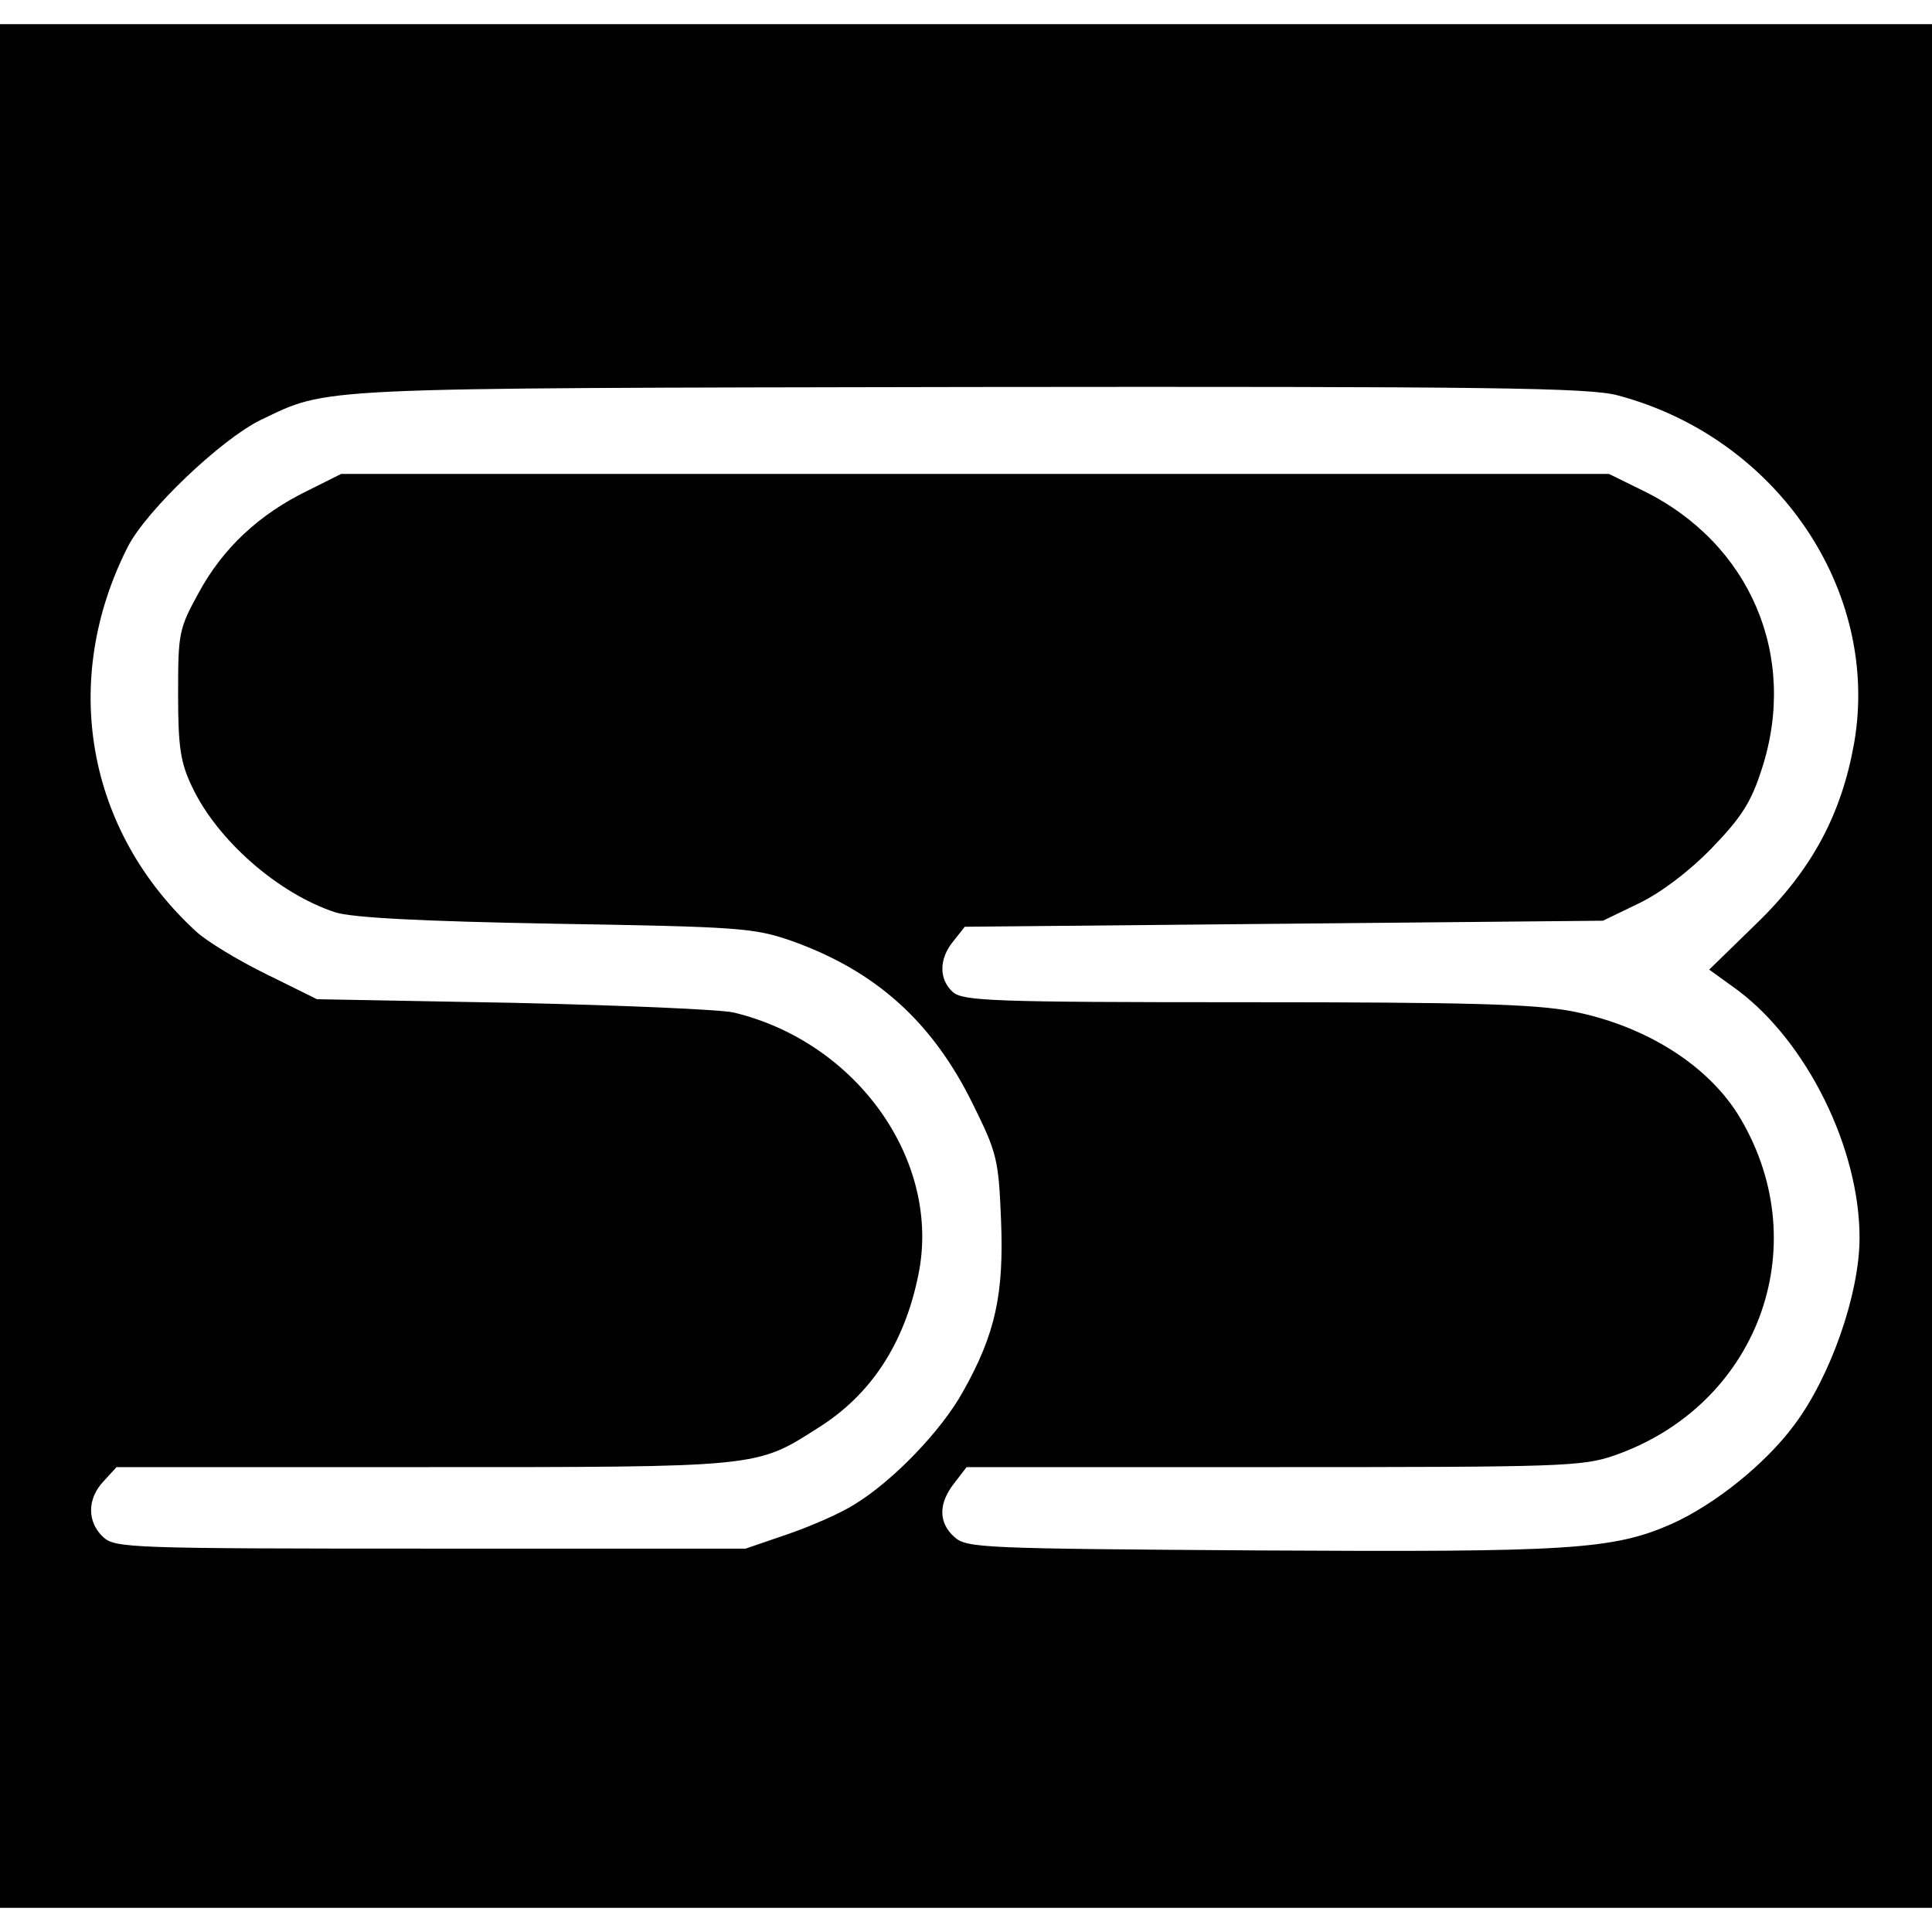 <?xml version="1.0" standalone="no"?>
<!DOCTYPE svg PUBLIC "-//W3C//DTD SVG 20010904//EN"
 "http://www.w3.org/TR/2001/REC-SVG-20010904/DTD/svg10.dtd">
<svg version="1.0" xmlns="http://www.w3.org/2000/svg"
 width="320pt" height="320pt" viewBox="0 0 320 320"
 preserveAspectRatio="xMidYMid meet">
<g transform="translate(0,320) scale(0.1,-0.1)"
fill="#000000" stroke="none">
<path d="M0 1600 l0 -1560 1600 0 1600 0 0 1560 0 1560 -1600 0 -1600 0 0
-1560z m2680 945 c263 -70 435 -323 391 -576 -21 -118 -70 -210 -162 -299
l-78 -76 47 -34 c115 -86 202 -262 202 -410 0 -93 -48 -230 -108 -310 -48 -65
-132 -132 -203 -164 -98 -43 -169 -47 -685 -44 -457 3 -483 4 -503 22 -27 24
-27 56 0 90 l20 26 508 0 c477 0 511 1 564 19 237 82 336 344 210 558 -51 87
-156 154 -279 178 -63 12 -171 15 -543 15 -418 0 -466 2 -483 17 -23 21 -23
55 1 84 l19 24 529 5 528 5 60 29 c37 18 83 53 120 91 49 51 65 75 83 131 61
187 -19 374 -196 461 l-57 28 -1050 0 -1050 0 -56 -28 c-80 -39 -140 -95 -180
-169 -33 -60 -34 -67 -34 -168 0 -88 4 -113 23 -153 42 -89 143 -177 237 -208
28 -9 142 -15 365 -19 304 -5 329 -7 390 -28 141 -50 235 -135 302 -272 39
-79 42 -90 46 -190 5 -123 -9 -189 -63 -285 -36 -65 -116 -148 -180 -187 -22
-14 -72 -36 -110 -49 l-70 -24 -521 0 c-499 0 -523 1 -543 19 -27 25 -27 64 1
93 l21 23 507 0 c559 0 552 -1 655 65 88 55 143 140 166 253 39 188 -101 386
-306 435 -22 5 -186 12 -365 16 l-325 6 -85 42 c-47 23 -99 55 -115 70 -182
167 -226 416 -113 638 31 60 154 177 219 209 115 55 74 53 1174 55 862 1 1028
-1 1075 -14z"/>
</g>
</svg>
